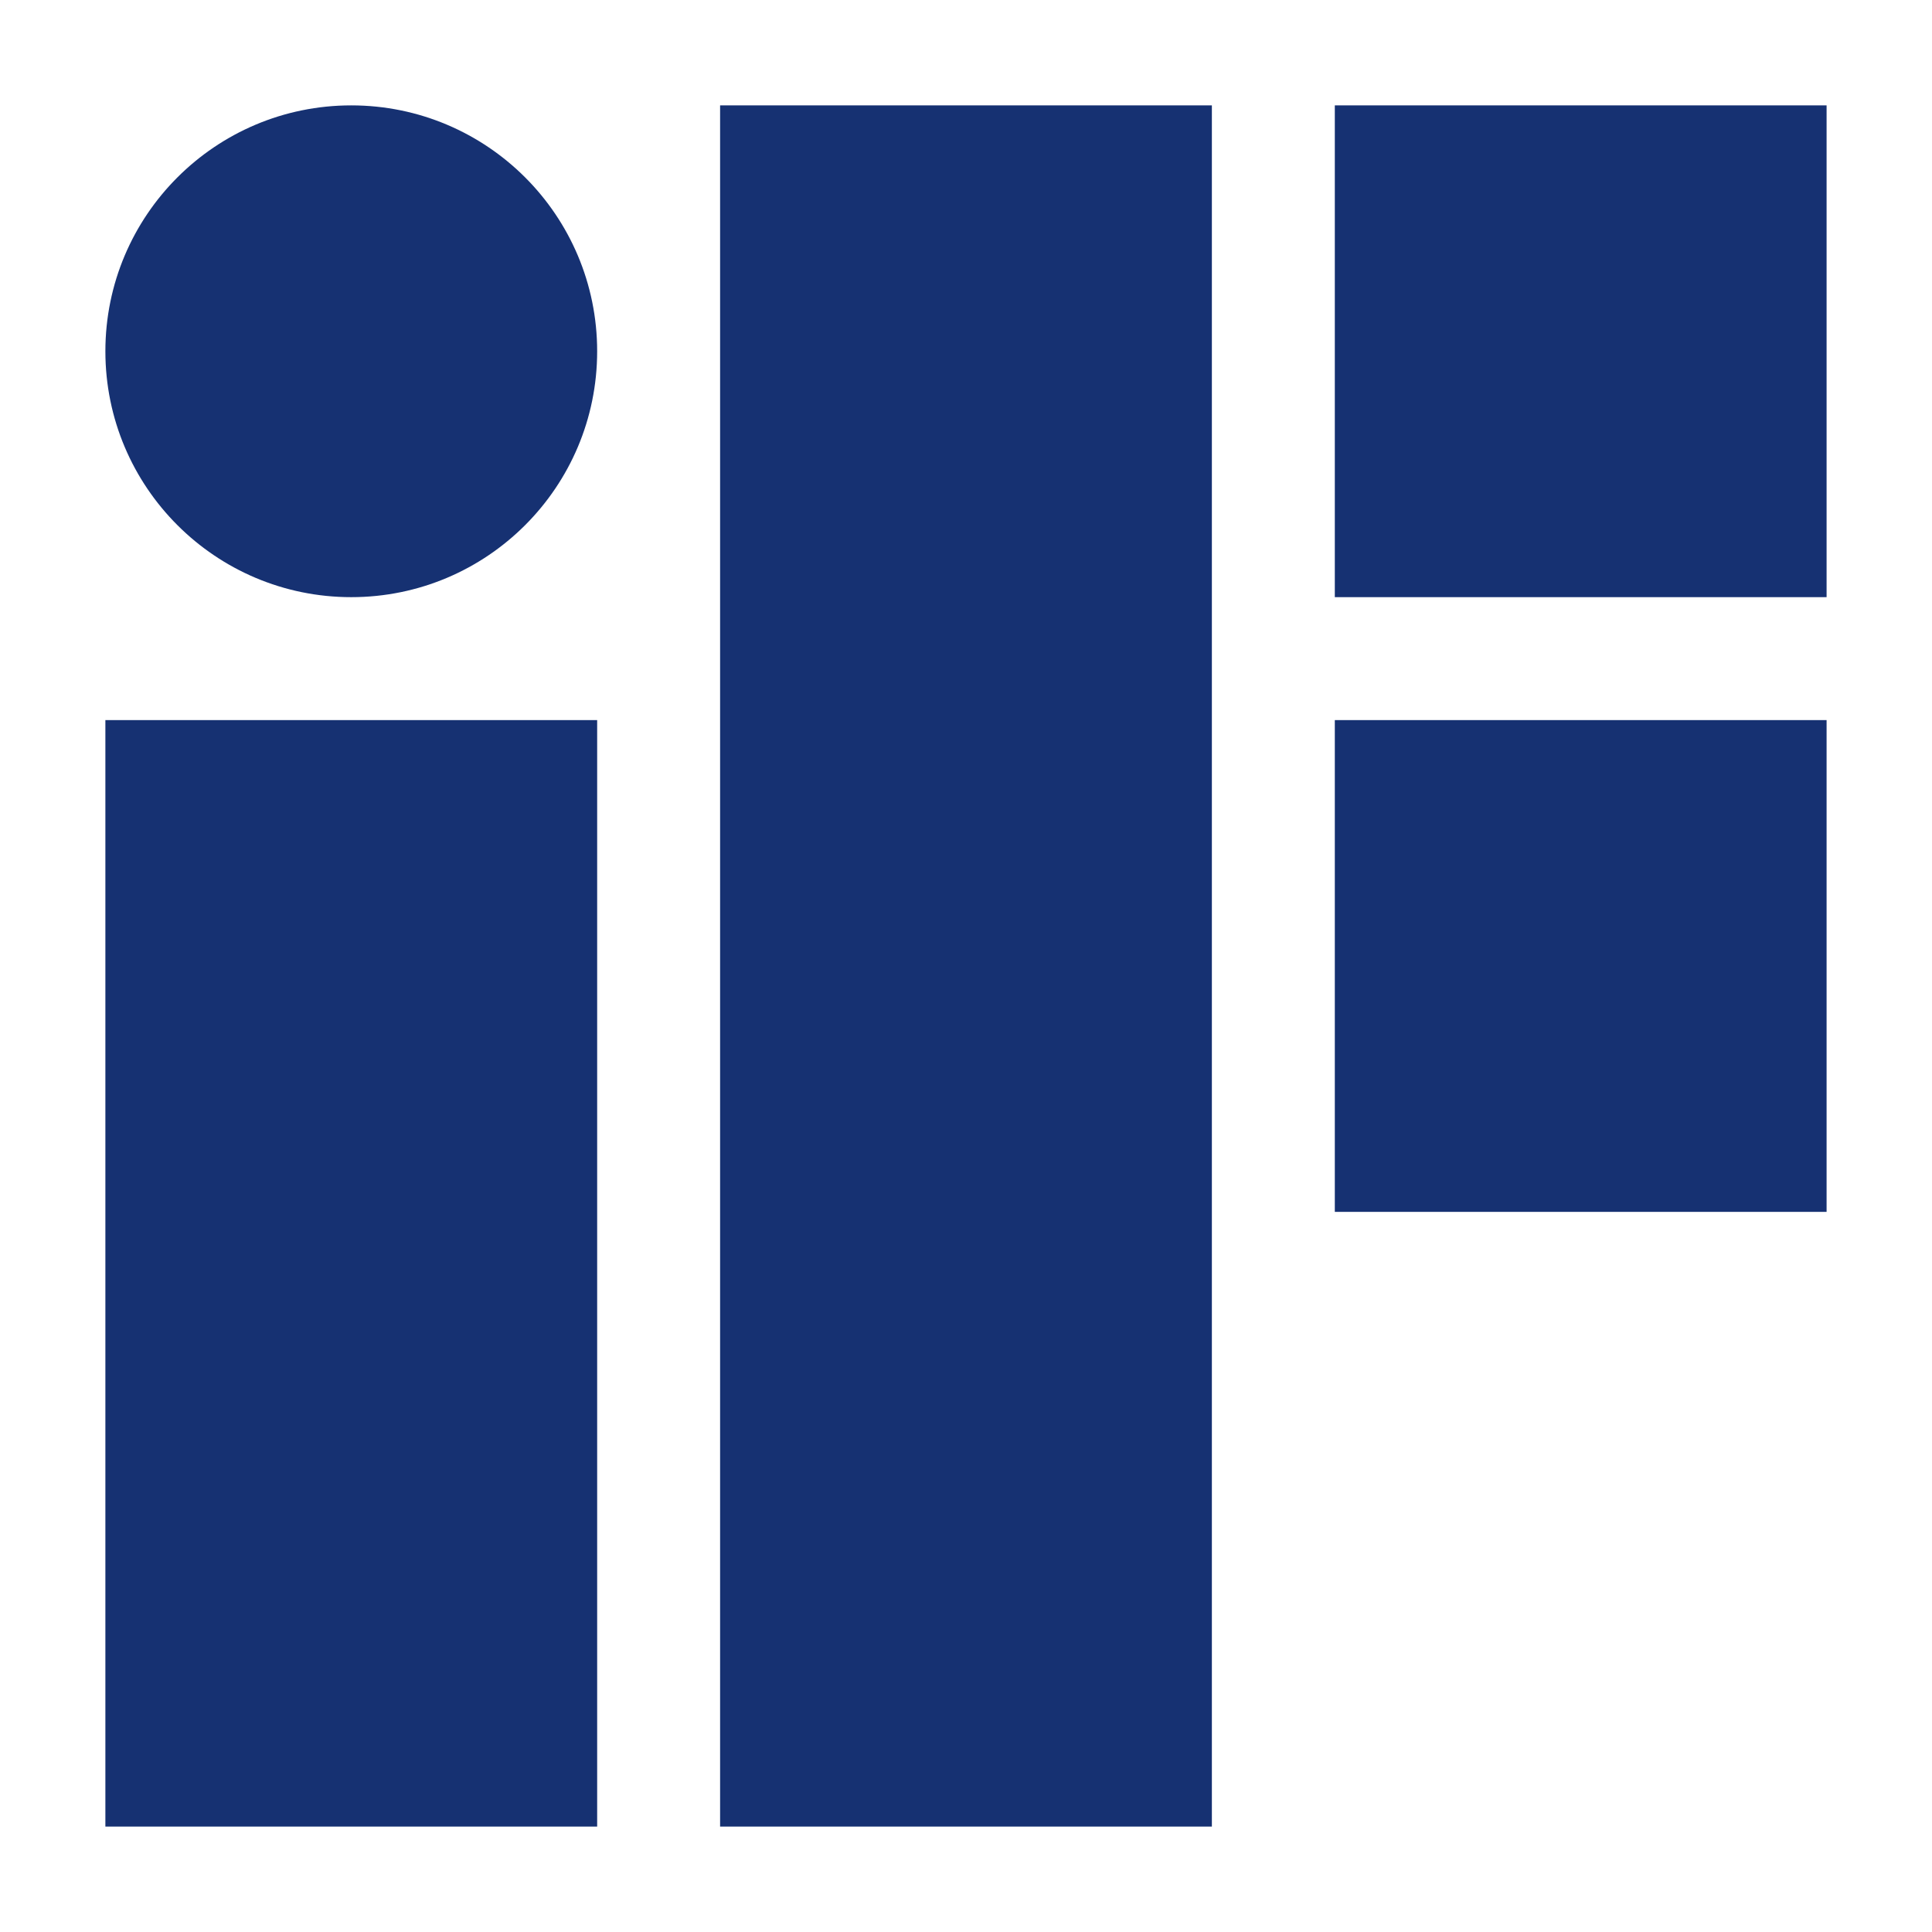 <svg xmlns="http://www.w3.org/2000/svg" xmlns:xlink="http://www.w3.org/1999/xlink" width="1024" zoomAndPan="magnify" viewBox="0 0 768 768" height="1024" preserveAspectRatio="xMidYMid meet" version="1.0"><path fill="#163172" d="M 286.25 41.891 L 481.738 41.891 L 481.738 726.098 L 286.25 726.098 Z M 286.25 41.891 " fill-opacity="1" fill-rule="nonzero"/><path fill="#163172" d="M 41.891 286.25 L 237.379 286.25 L 237.379 726.098 L 41.891 726.098 Z M 41.891 286.25 " fill-opacity="1" fill-rule="nonzero"/><path fill="#163172" d="M 139.633 41.891 C 85.652 41.891 41.891 85.652 41.891 139.633 C 41.891 193.617 85.652 237.379 139.633 237.379 C 193.617 237.379 237.379 193.617 237.379 139.633 C 237.379 85.652 193.617 41.891 139.633 41.891 Z M 139.633 41.891 " fill-opacity="1" fill-rule="nonzero"/><path fill="#163172" d="M 530.609 41.891 L 726.098 41.891 L 726.098 237.379 L 530.609 237.379 Z M 530.609 41.891 " fill-opacity="1" fill-rule="nonzero"/><path fill="#163172" d="M 726.098 286.25 L 530.609 286.25 L 530.609 481.738 L 726.098 481.738 Z M 726.098 286.25 " fill-opacity="1" fill-rule="nonzero"/></svg>